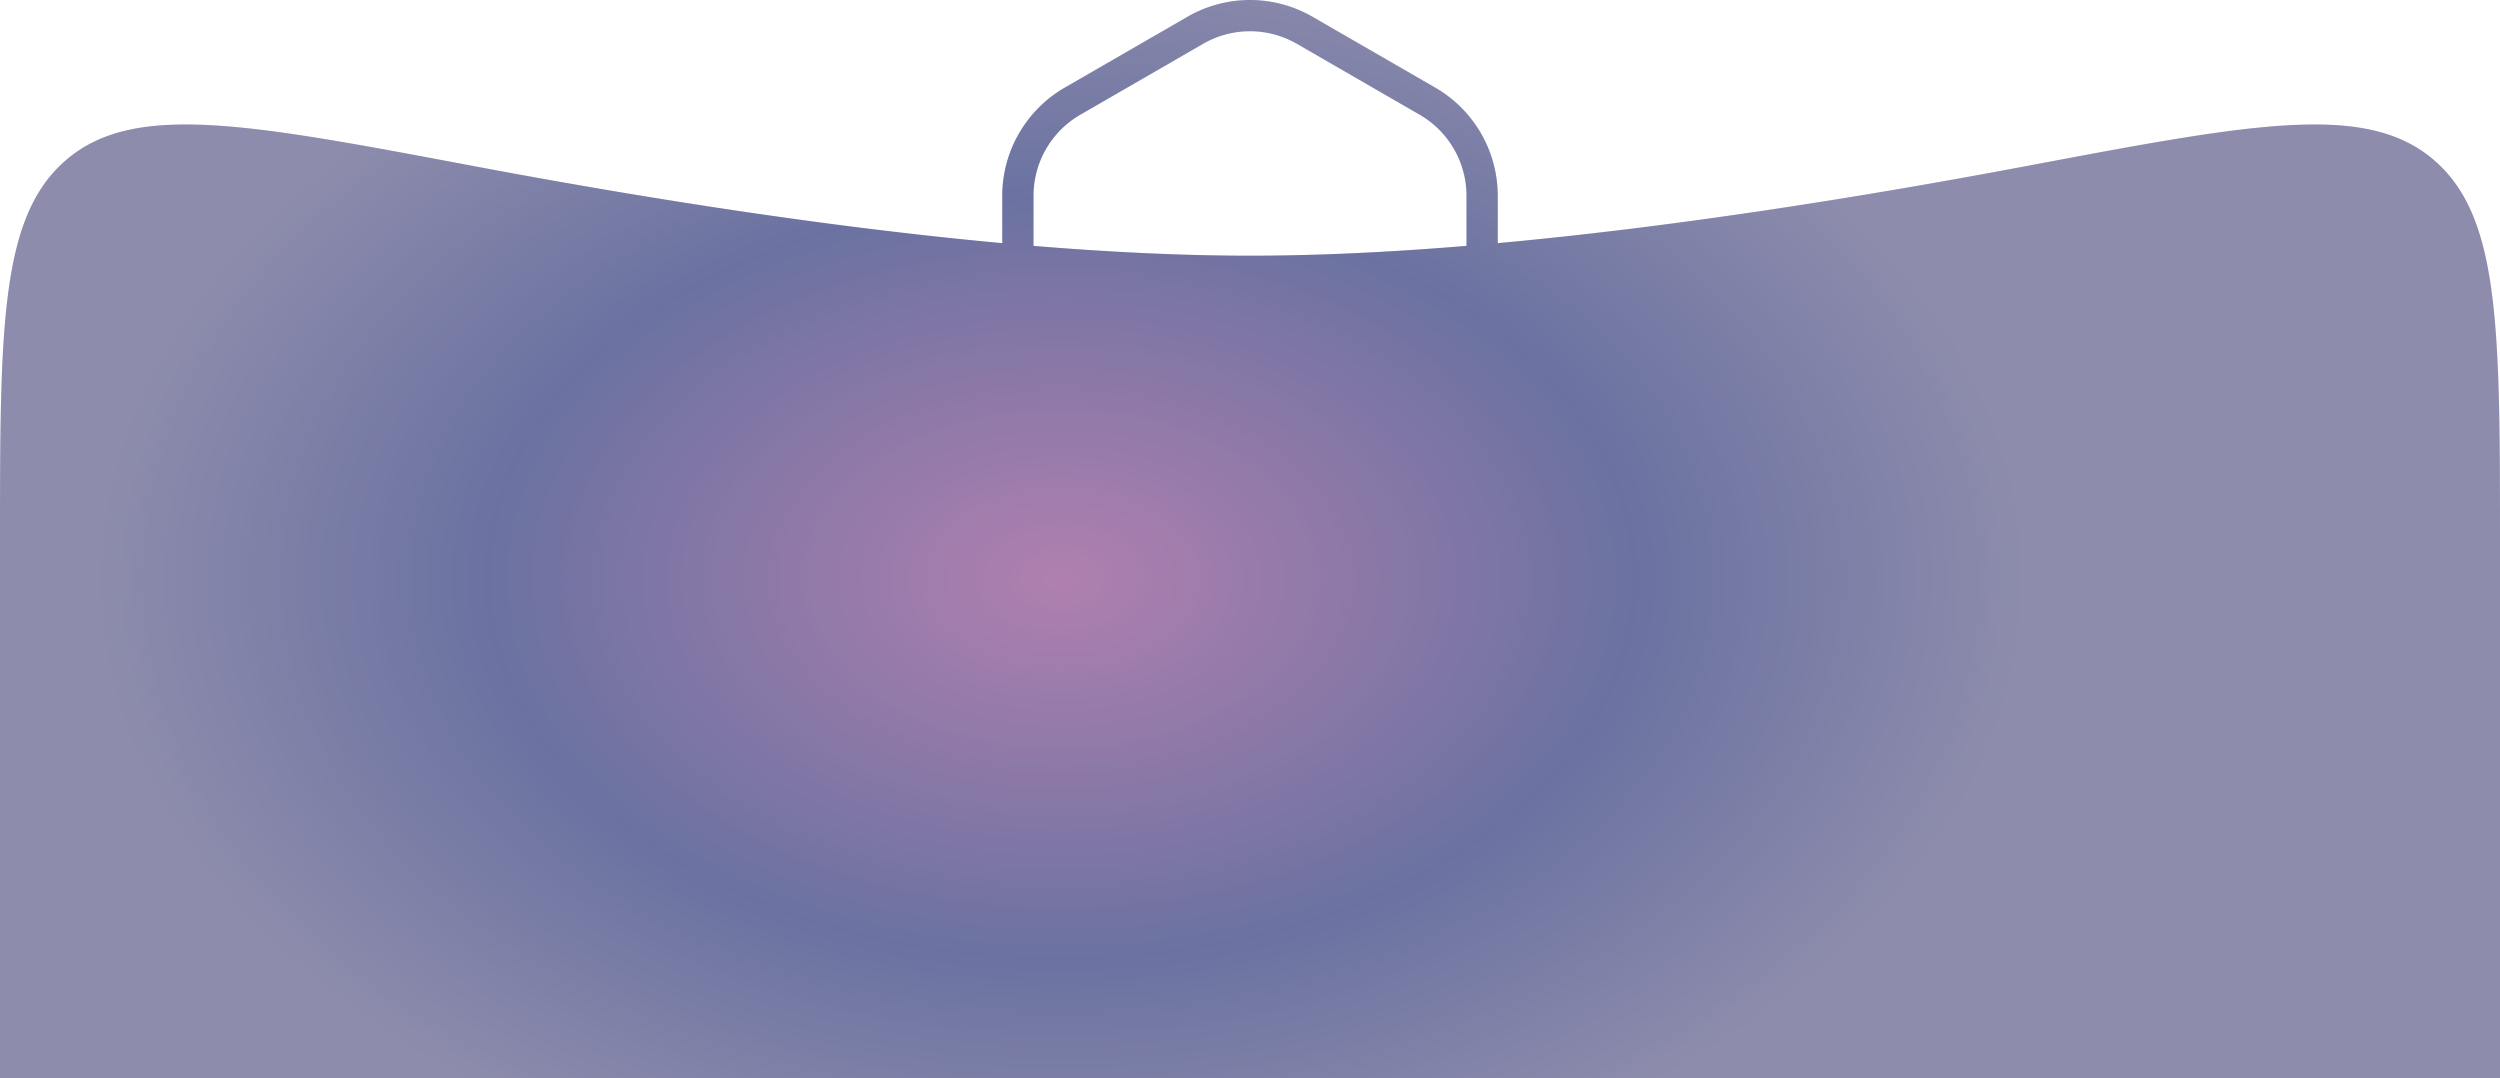 <svg xmlns="http://www.w3.org/2000/svg" width="320" height="138" fill="none"><g fill-rule="evenodd" clip-rule="evenodd" filter="url(#a)"><path fill="url(#b)" fill-opacity=".4" d="M183.713 11.215 168 2.144a16 16 0 0 0-16 0l-15.713 9.071a16 16 0 0 0-8 13.857v6.05c-22.777-2.085-46.784-5.928-67.792-9.891-28.753-5.424-43.13-8.136-51.812-.938C0 27.491 0 41.644 0 69.95V138h320V69.95c0-28.306 0-42.459-8.683-49.657s-23.059-4.486-51.812.938c-21.008 3.963-45.015 7.806-67.792 9.891v-6.05a16 16 0 0 0-8-13.857m4 20.256v-6.4a12 12 0 0 0-6-10.391L166 5.608a12 12 0 0 0-12 0l-15.713 9.072a12 12 0 0 0-6 10.392v6.4c9.613.795 18.959 1.256 27.713 1.256s18.1-.46 27.713-1.257"/><path fill="#000" fill-opacity=".3" d="M183.713 11.215 168 2.144a16 16 0 0 0-16 0l-15.713 9.071a16 16 0 0 0-8 13.857v6.05c-22.777-2.085-46.784-5.928-67.792-9.891-28.753-5.424-43.13-8.136-51.812-.938C0 27.491 0 41.644 0 69.95V138h320V69.95c0-28.306 0-42.459-8.683-49.657s-23.059-4.486-51.812.938c-21.008 3.963-45.015 7.806-67.792 9.891v-6.05a16 16 0 0 0-8-13.857m4 20.256v-6.4a12 12 0 0 0-6-10.391L166 5.608a12 12 0 0 0-12 0l-15.713 9.072a12 12 0 0 0-6 10.392v6.4c9.613.795 18.959 1.256 27.713 1.256s18.1-.46 27.713-1.257"/></g><defs><radialGradient id="b" cx="0" cy="0" r="1" gradientTransform="matrix(0 118.074 -177.185 0 136 74.07)" gradientUnits="userSpaceOnUse"><stop stop-color="#F449F4"/><stop offset=".411" stop-color="#0019C0"/><stop offset=".694" stop-color="#7976E8"/></radialGradient><filter id="a" width="440" height="258" x="-60" y="-60" color-interpolation-filters="sRGB" filterUnits="userSpaceOnUse"><feFlood flood-opacity="0" result="BackgroundImageFix"/><feGaussianBlur in="BackgroundImageFix" stdDeviation="30"/><feComposite in2="SourceAlpha" operator="in" result="effect1_backgroundBlur_0_221"/><feBlend in="SourceGraphic" in2="effect1_backgroundBlur_0_221" result="shape"/></filter></defs></svg>